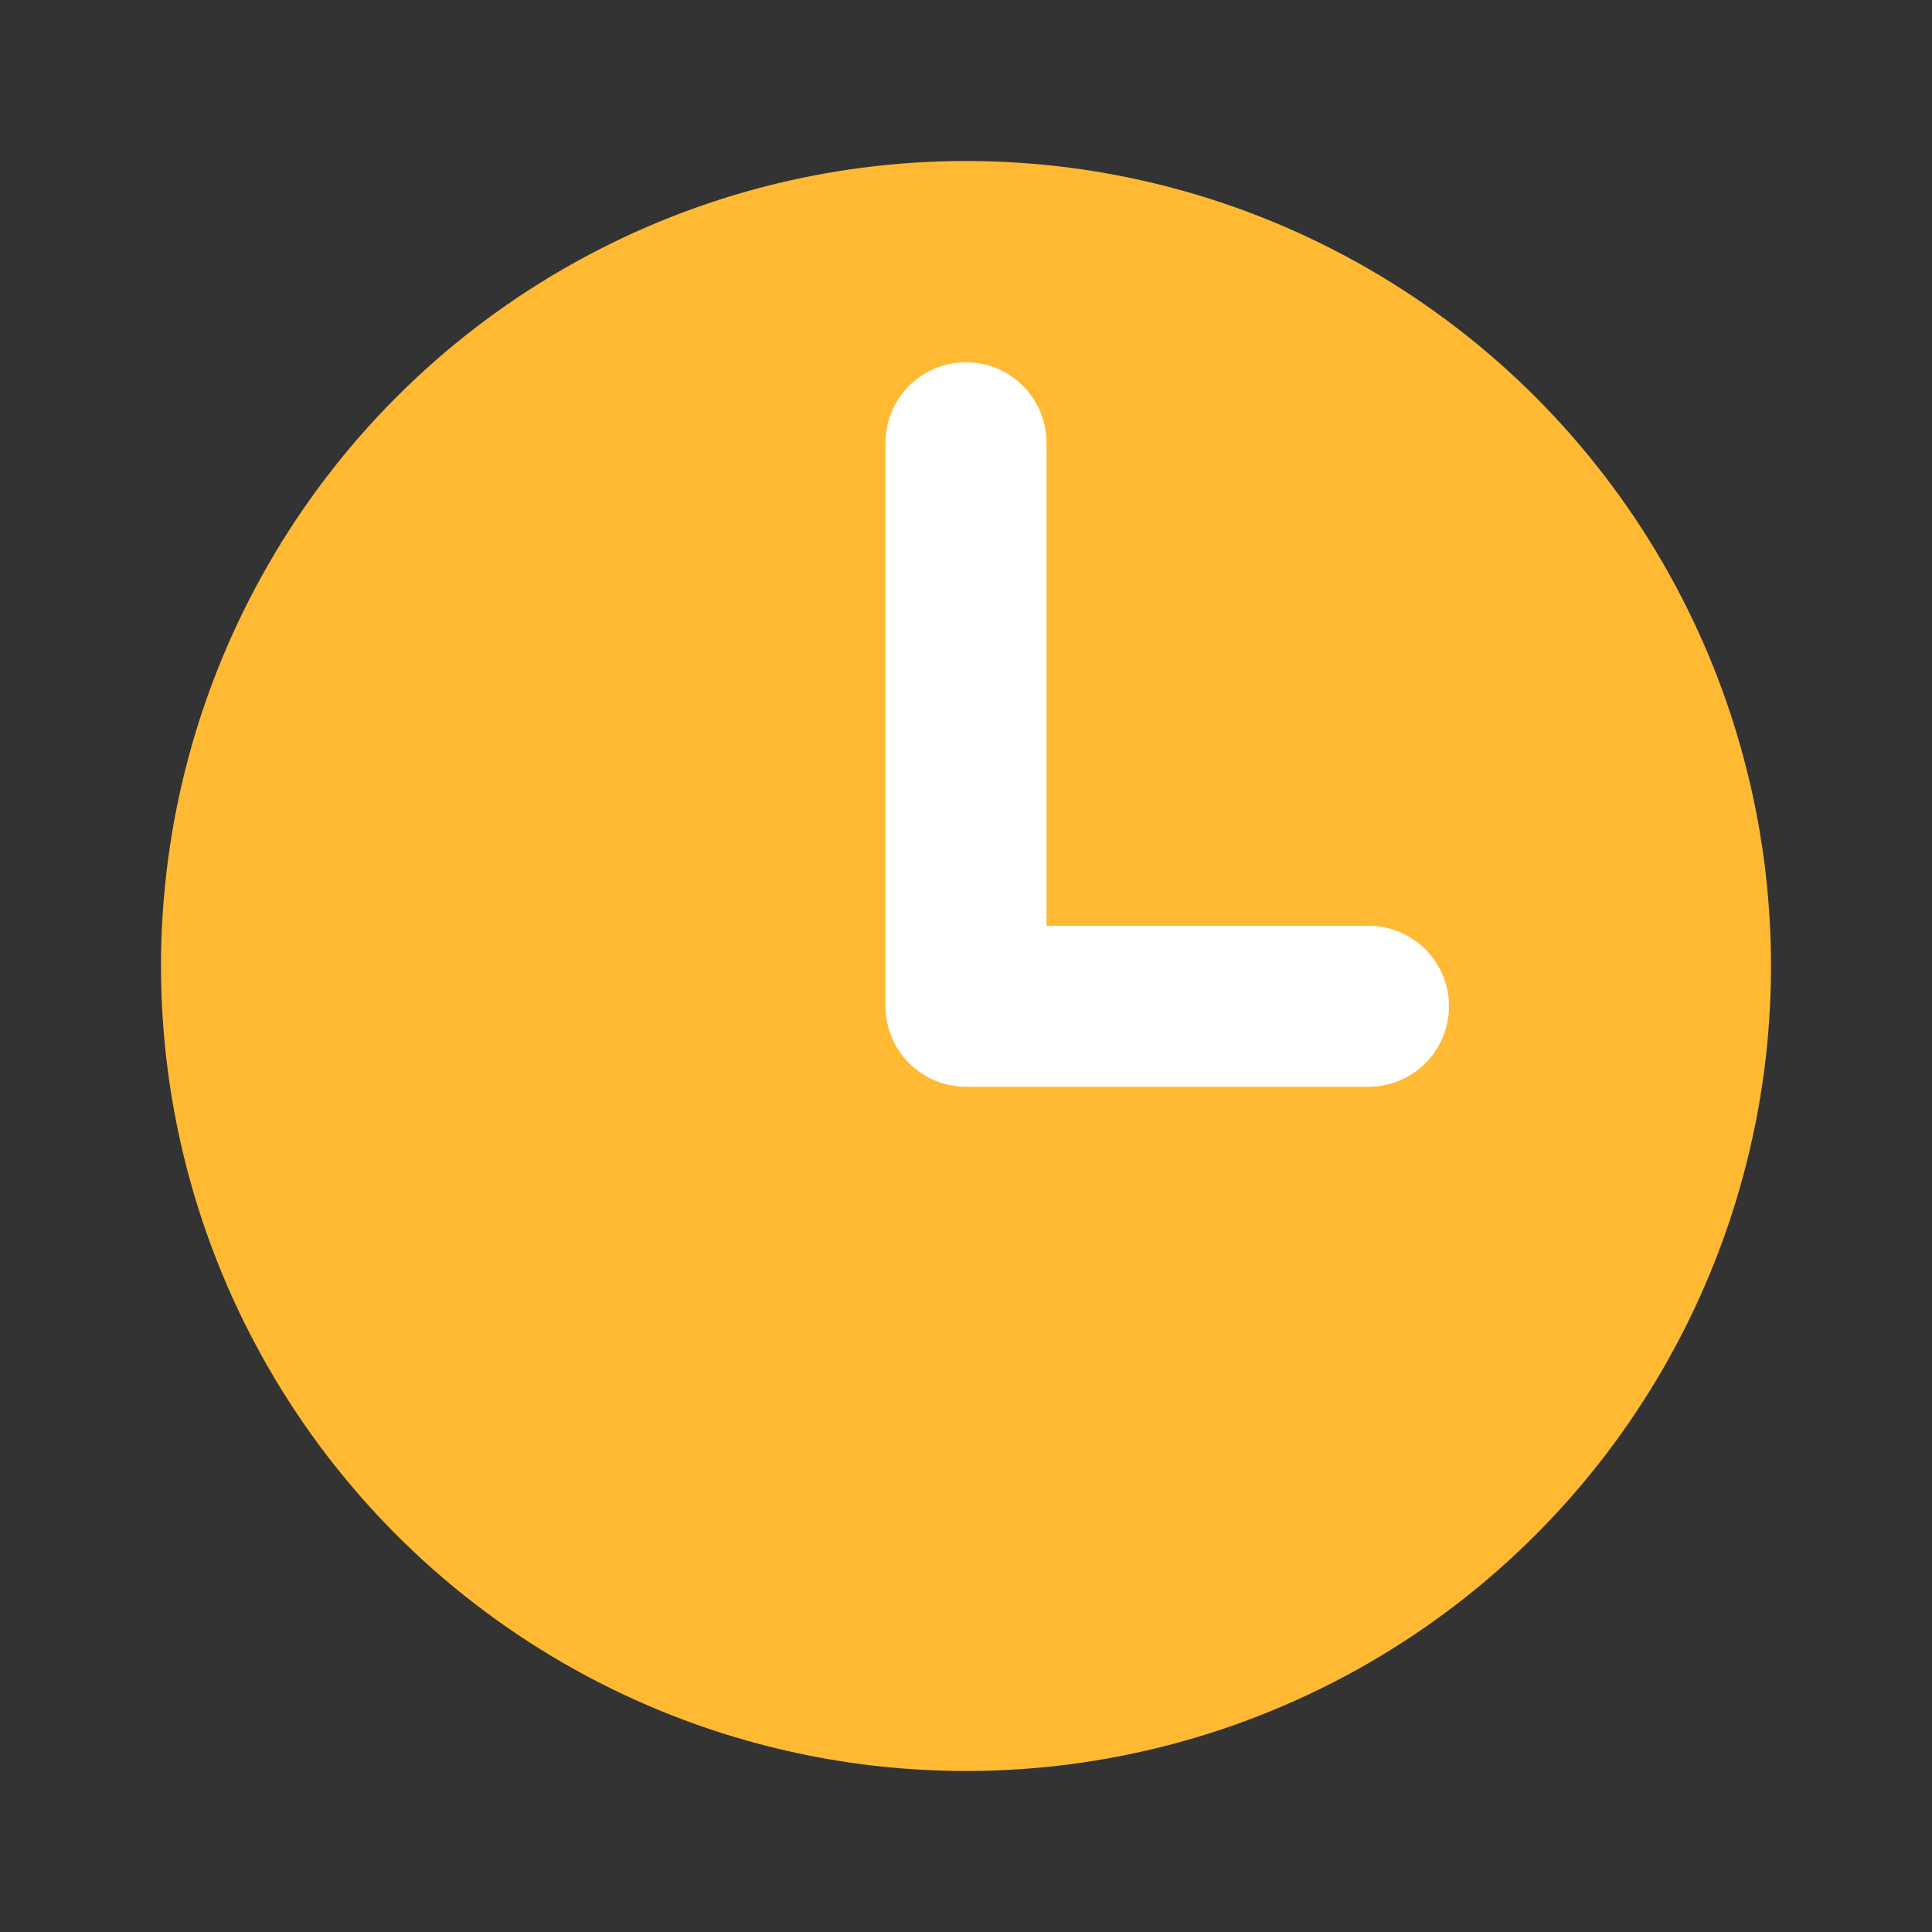 <svg width="24" height="24" viewBox="0 0 24 24" fill="none" xmlns="http://www.w3.org/2000/svg">
<rect x="0" y="0" width="24" height="24" fill="#333333" stroke="none"/>
<circle cx="12" cy="12" r="10" fill="#FFB933"/>
<path d="M12 5.5V12.5H17" stroke="white" stroke-width="2" stroke-linecap="round" stroke-linejoin="round"/>
</svg>
